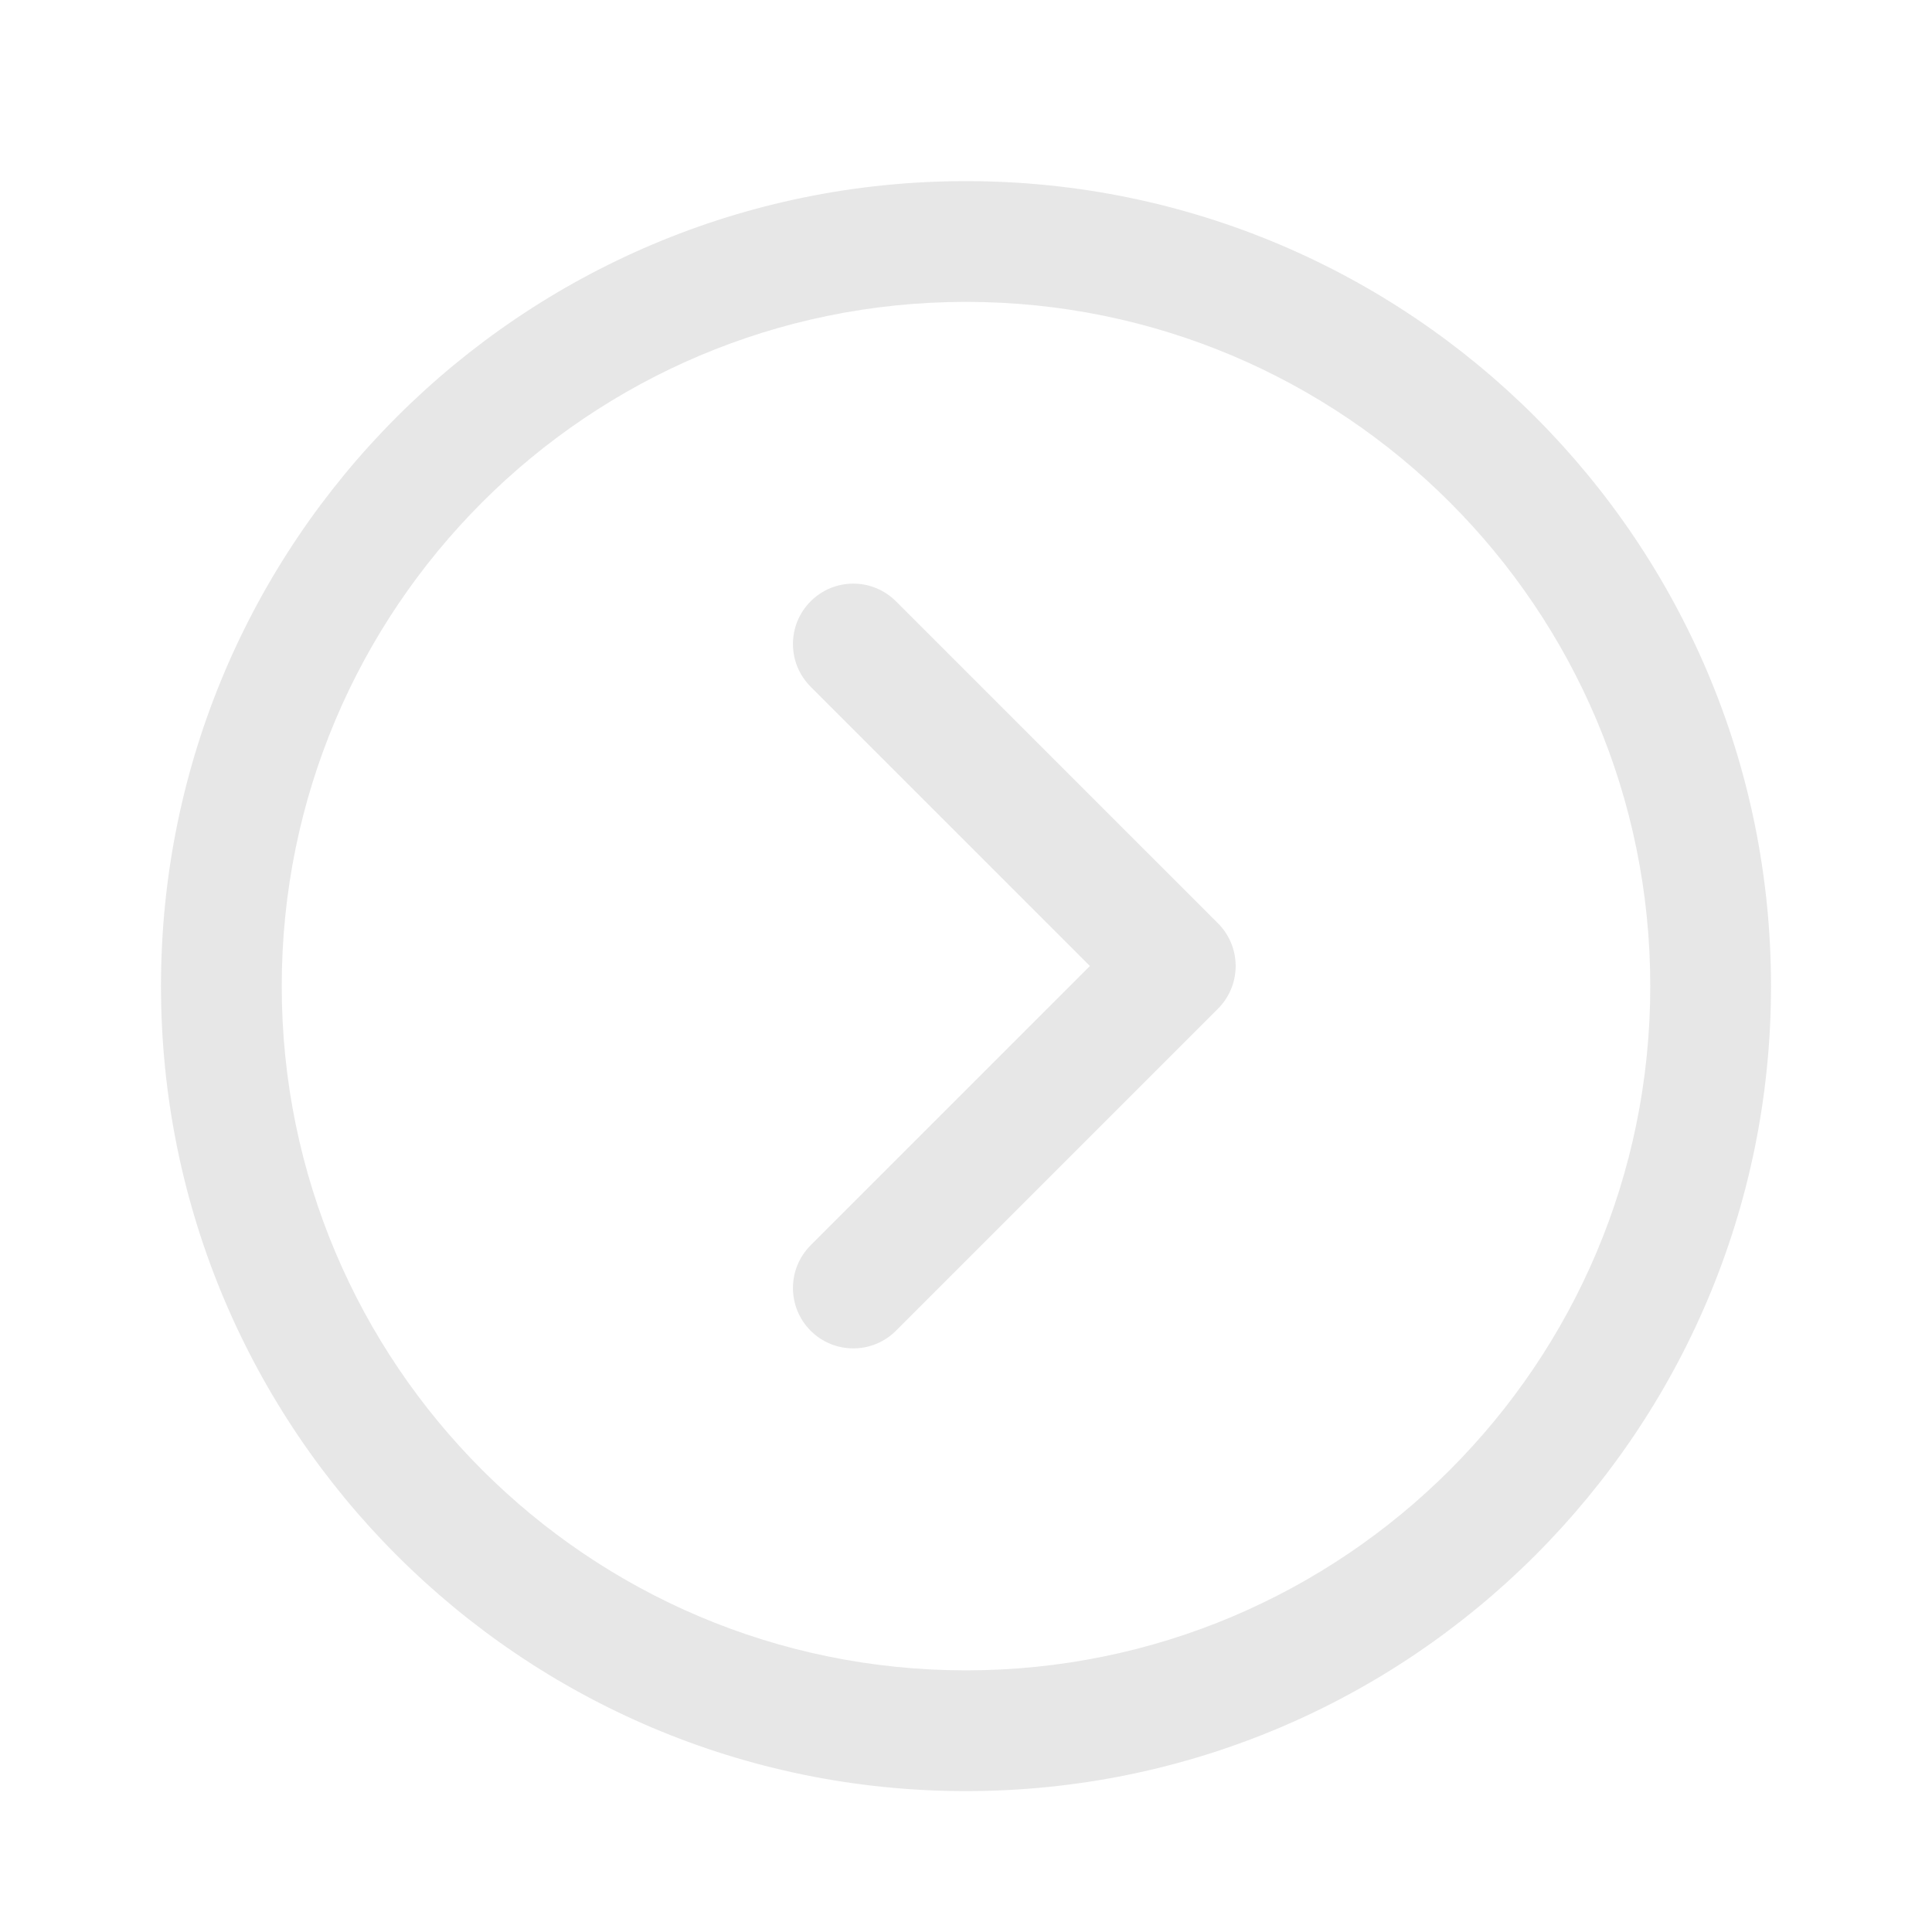 <svg width="40" height="40" viewBox="0 0 40 40" fill="none" xmlns="http://www.w3.org/2000/svg">
<path fill-rule="evenodd" clip-rule="evenodd" d="M16.783 12.45C17.271 11.961 18.062 11.961 18.55 12.45L25.217 19.116C25.452 19.351 25.583 19.669 25.583 20C25.583 20.332 25.452 20.649 25.217 20.884L18.55 27.551C18.062 28.039 17.271 28.039 16.783 27.551C16.295 27.062 16.295 26.271 16.783 25.783L22.566 20L16.783 14.217C16.295 13.729 16.295 12.938 16.783 12.45Z" fill="#DDDDDD" fill-opacity="0.7"/>
<path fill-rule="evenodd" clip-rule="evenodd" d="M20 6.25C12.176 6.25 5.833 12.593 5.833 20.417C5.833 28.241 12.176 34.583 20 34.583C27.824 34.583 34.167 28.241 34.167 20.417C34.167 12.593 27.824 6.25 20 6.25ZM3.333 20.417C3.333 11.212 10.795 3.75 20 3.75C29.205 3.75 36.667 11.212 36.667 20.417C36.667 29.621 29.205 37.083 20 37.083C10.795 37.083 3.333 29.621 3.333 20.417Z" fill="#DDDDDD" fill-opacity="0.7"/>
</svg>
